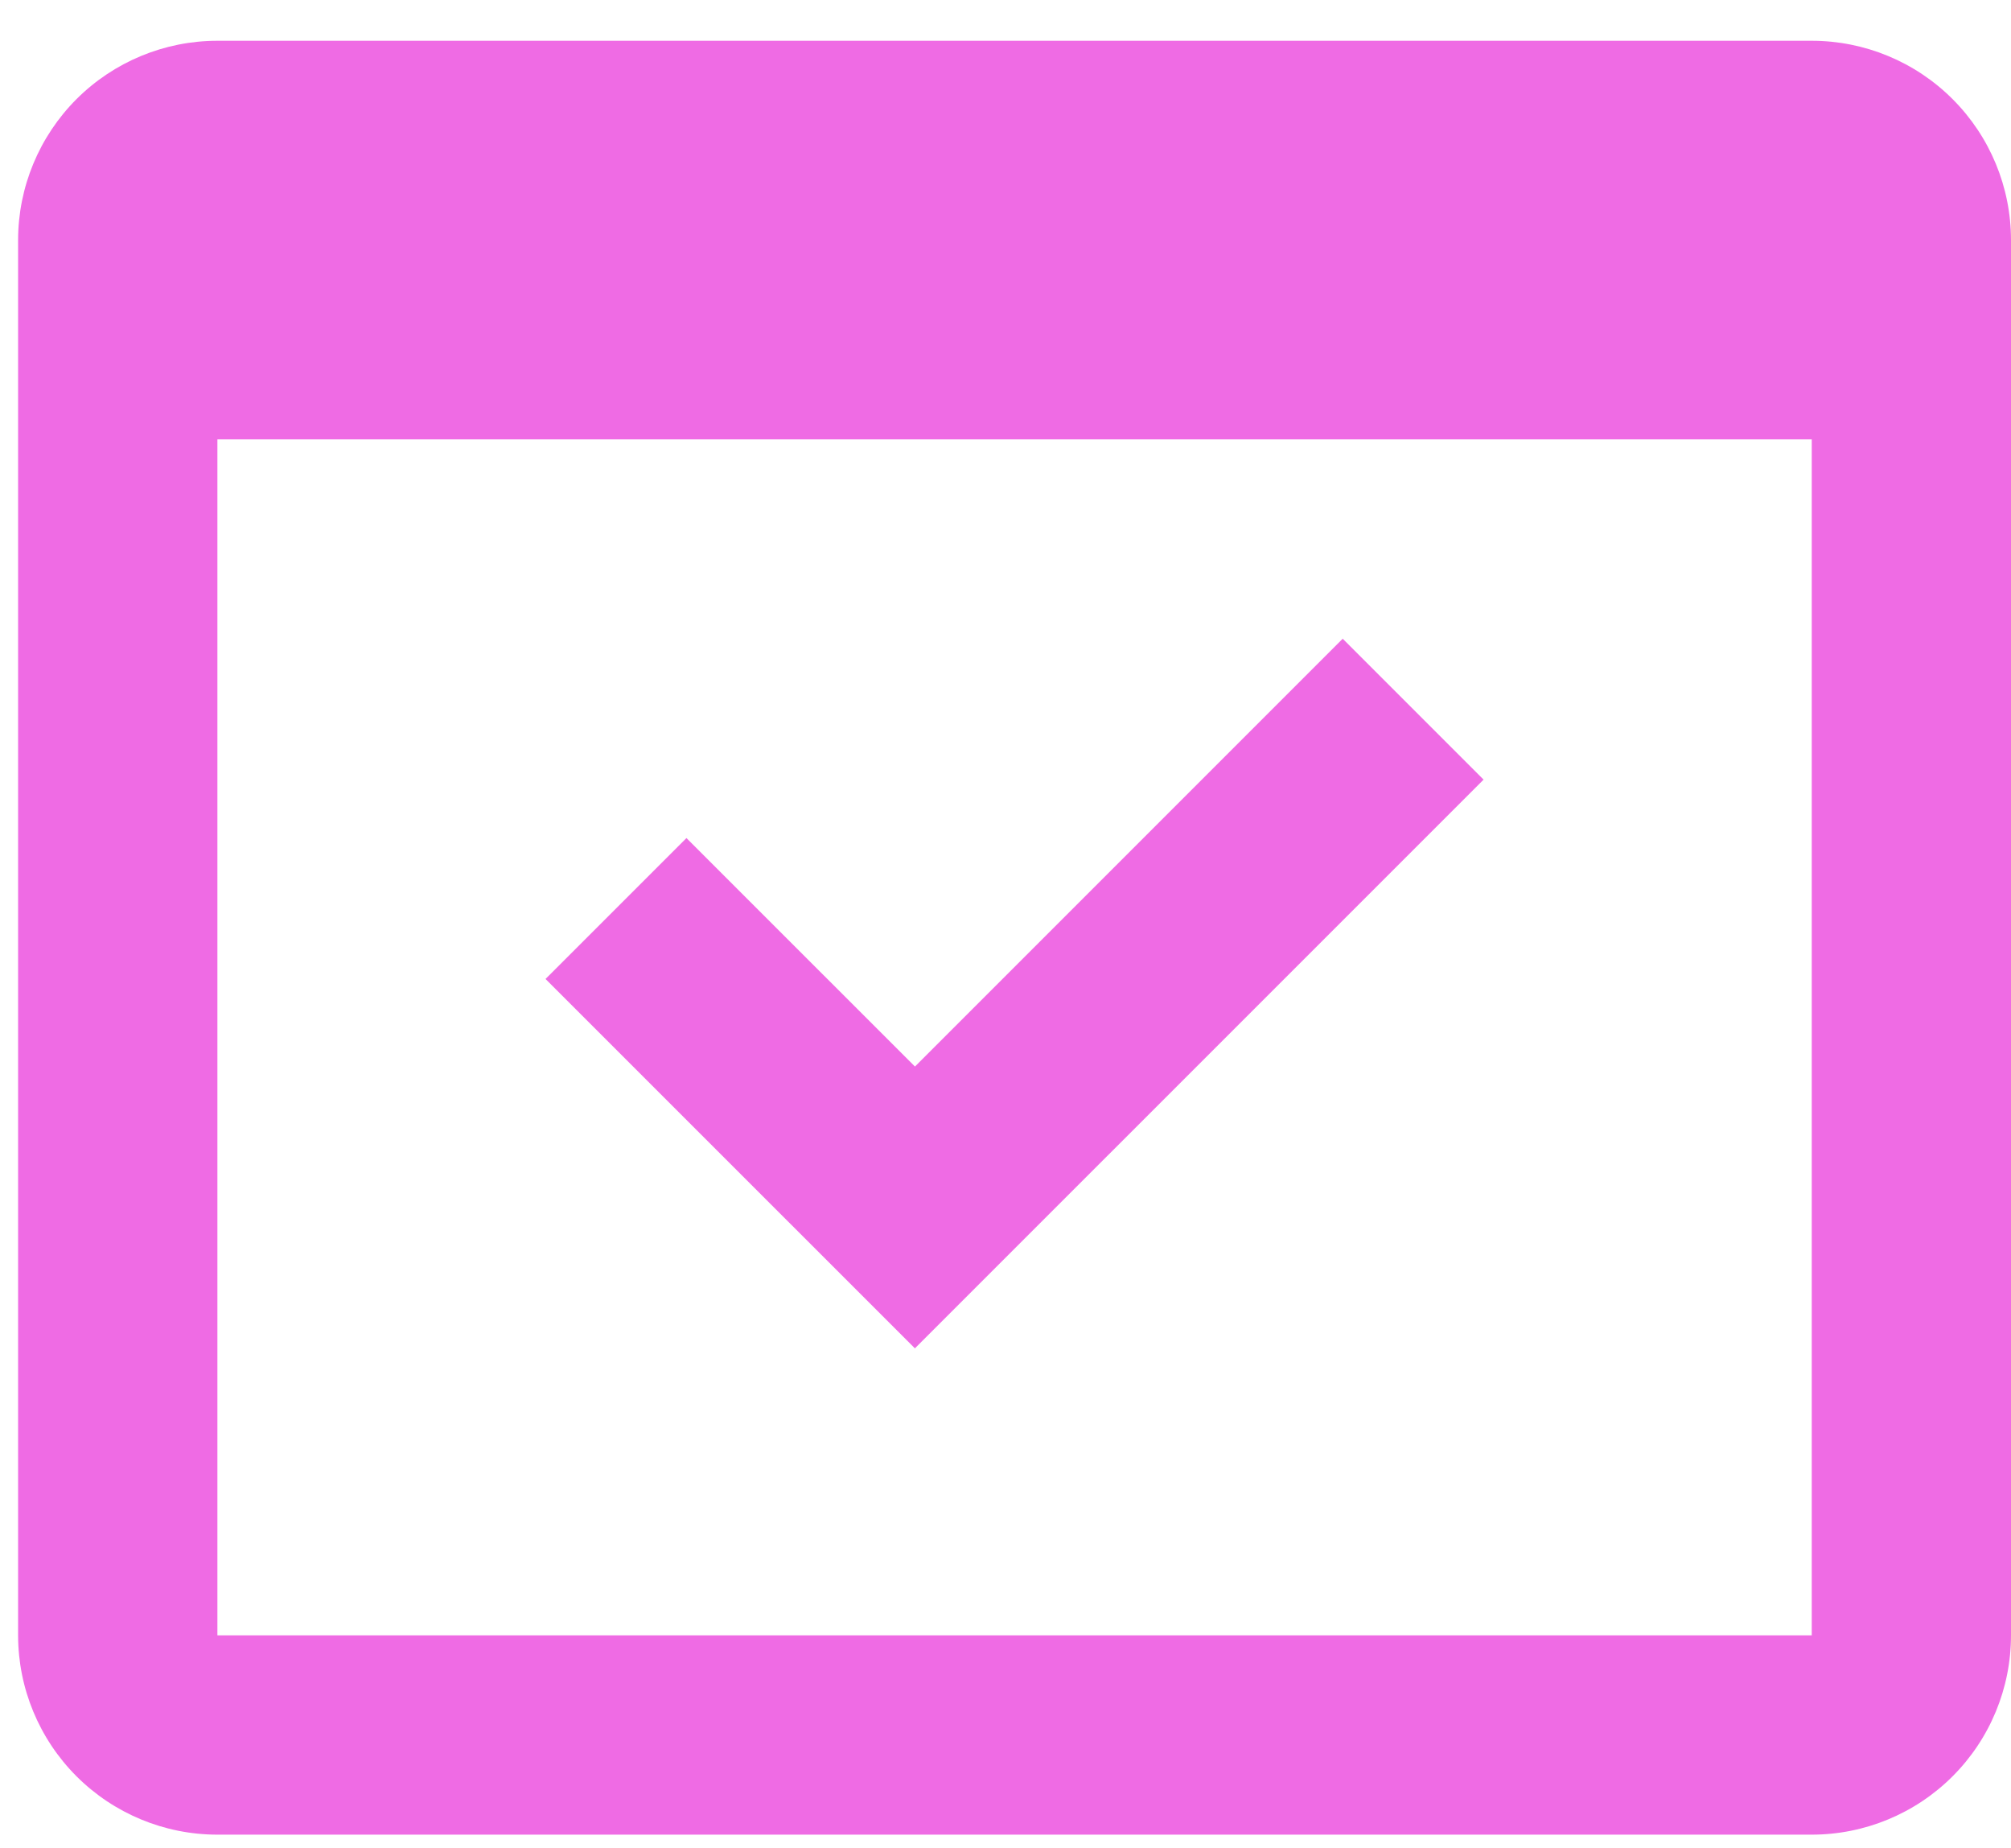 <svg width="37" height="34" viewBox="0 0 37 34" fill="none" xmlns="http://www.w3.org/2000/svg">
<path d="M33.334 33.75H4C3.028 33.75 2.095 33.364 1.407 32.676C0.72 31.988 0.333 31.056 0.333 30.083V4.417C0.333 3.444 0.72 2.512 1.407 1.824C2.095 1.136 3.028 0.75 4 0.75H33.334C34.306 0.75 35.239 1.136 35.926 1.824C36.614 2.512 37 3.444 37 4.417V30.083C37 31.056 36.614 31.988 35.926 32.676C35.239 33.364 34.306 33.75 33.334 33.75ZM4 8.083V30.083H33.334V8.083H4ZM16.834 24.805L10.037 18.009L12.63 15.417L16.834 19.62L24.704 11.75L27.296 14.342L16.834 24.803V24.805Z" fill="#EF6BE4"/>
</svg>
